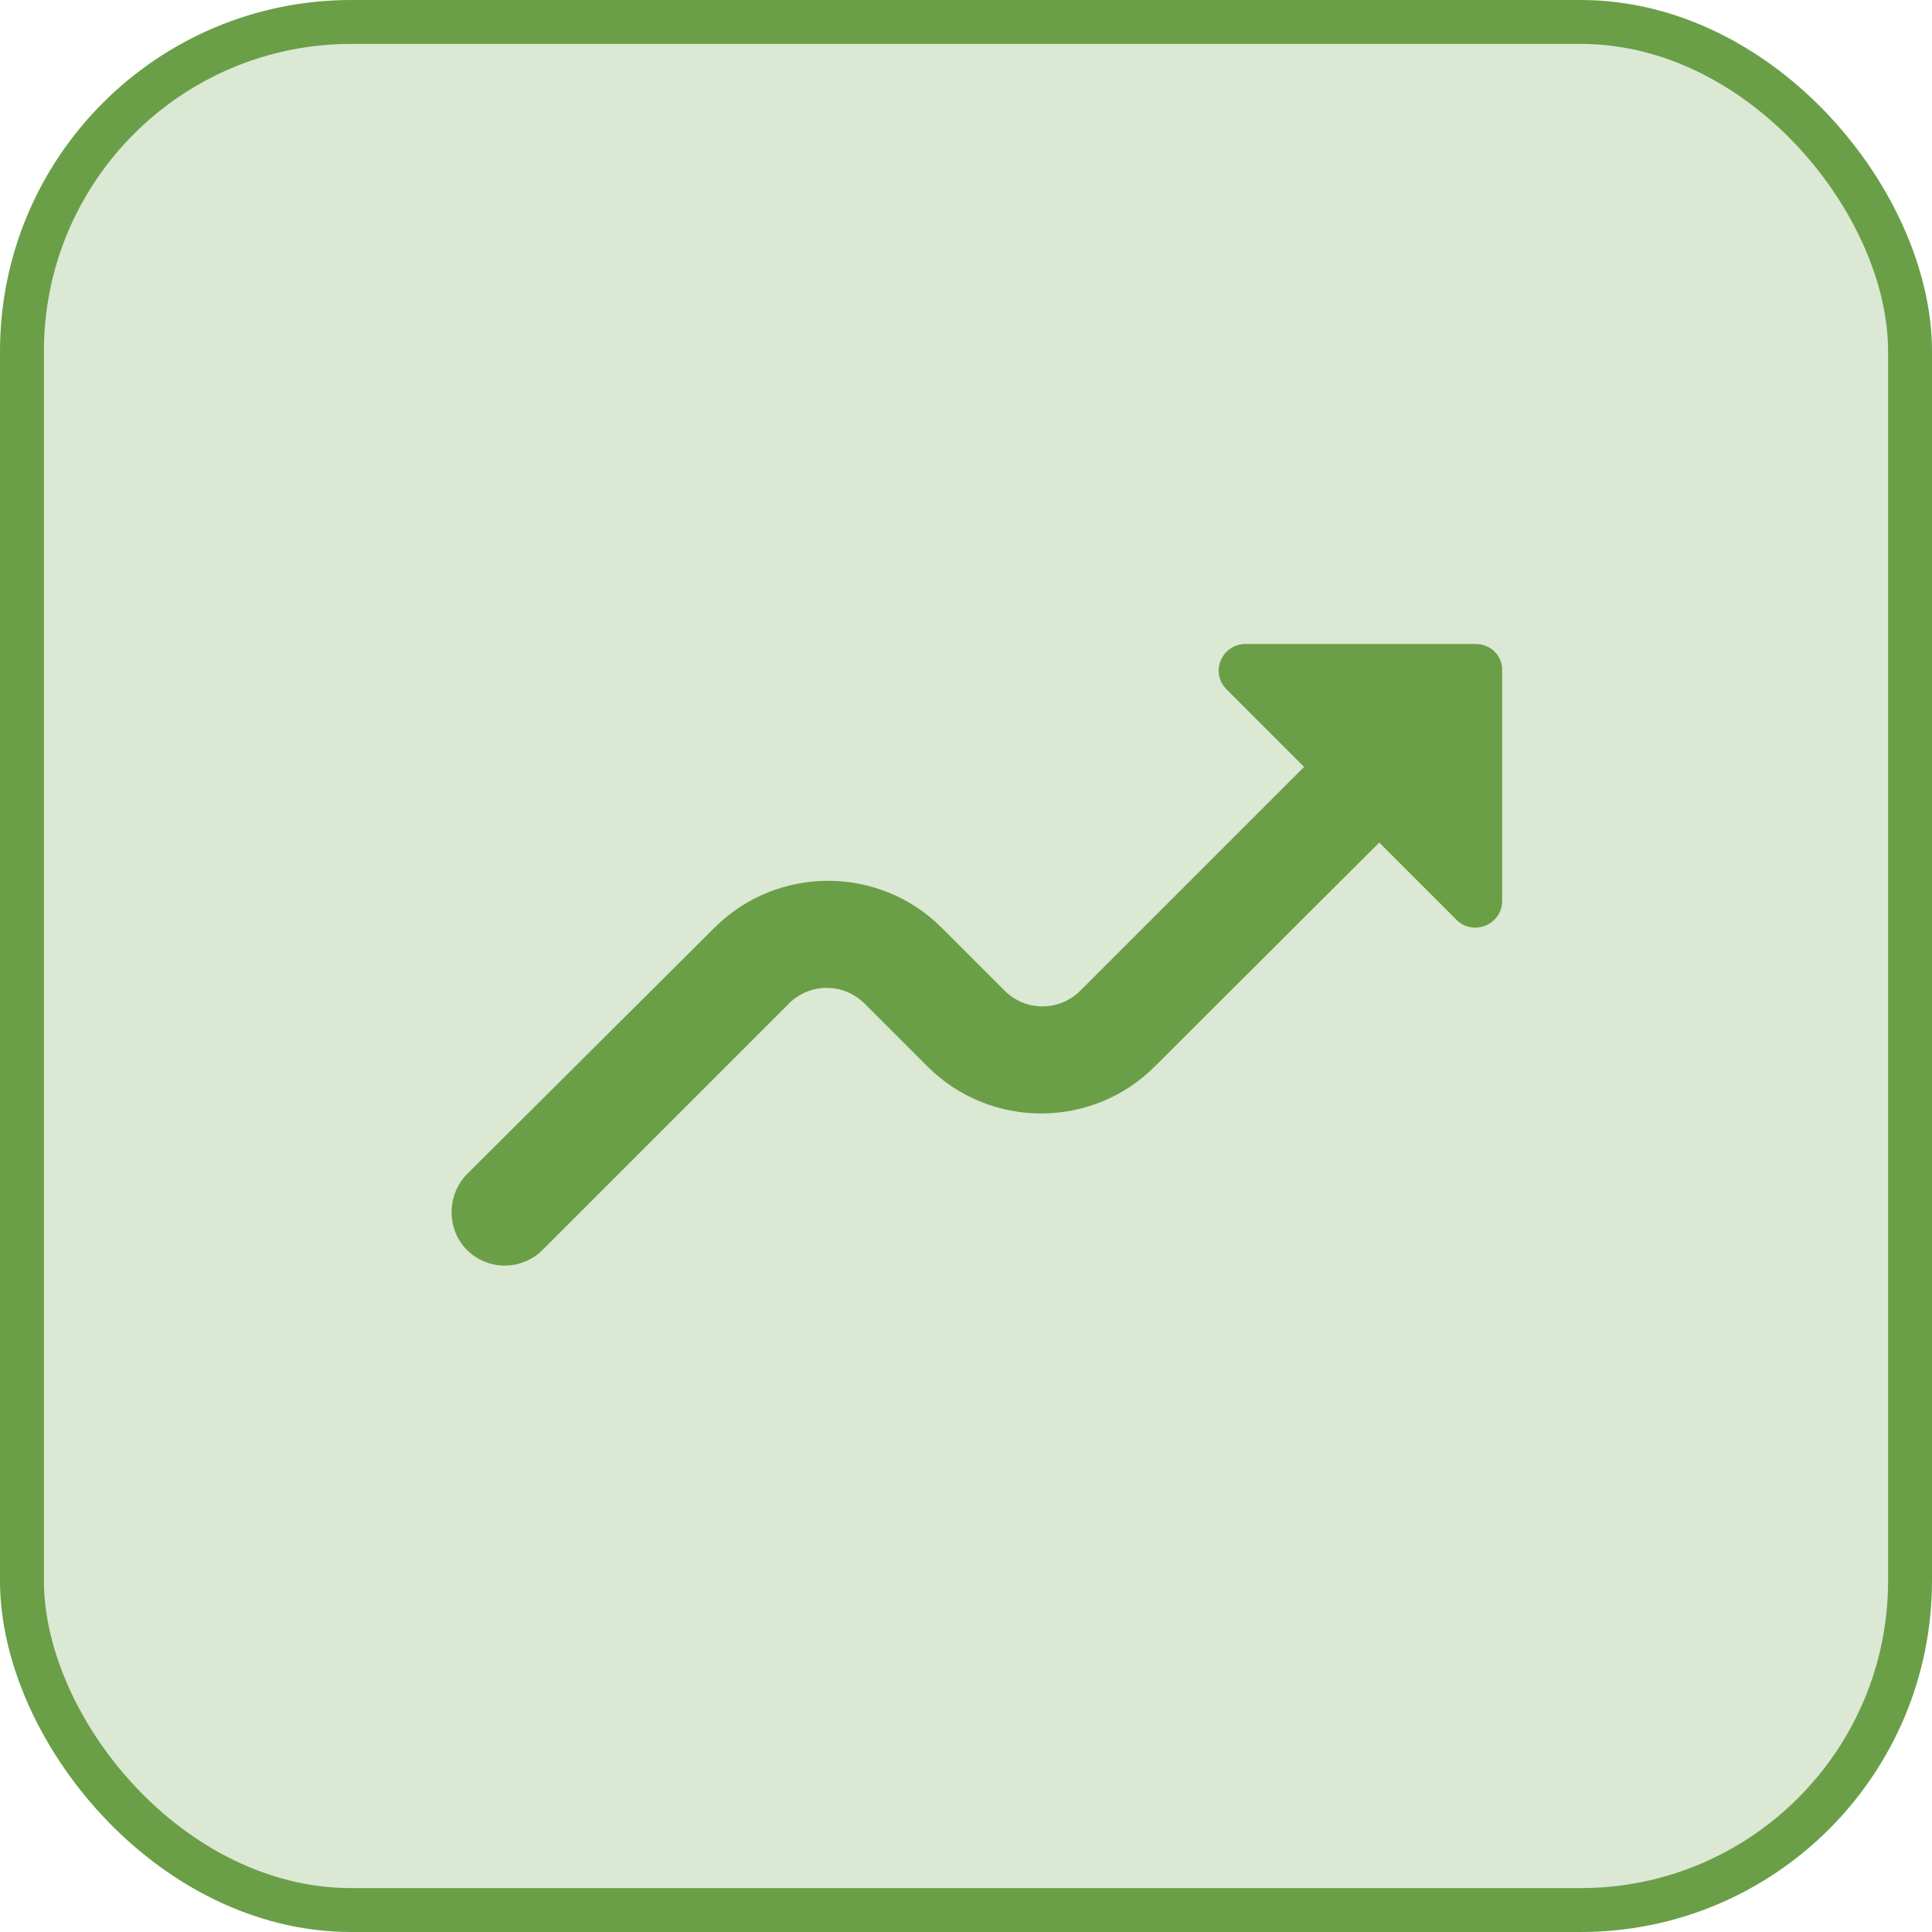 <svg width="44" height="44" viewBox="0 0 44 44" fill="none" xmlns="http://www.w3.org/2000/svg">
<rect x="0.5" y="0.5" width="43" height="43" rx="7.5" fill="#DBE8D3" stroke="#6A9F48"/>
<path d="M10.633 28.466C11.11 28.942 11.88 28.942 12.357 28.466L17.967 22.856C18.444 22.379 19.213 22.379 19.69 22.856L21.12 24.286C22.55 25.716 24.872 25.716 26.302 24.286L31.411 19.189L33.171 20.949C33.55 21.328 34.21 21.059 34.21 20.521V15.278C34.222 14.936 33.953 14.667 33.611 14.667H28.368C27.818 14.667 27.549 15.327 27.94 15.706L29.7 17.466L24.604 22.562C24.127 23.039 23.357 23.039 22.88 22.562L21.45 21.132C20.02 19.702 17.698 19.702 16.268 21.132L10.633 26.742C10.169 27.219 10.169 28.001 10.633 28.466Z" fill="#6A9F48"/>
</svg>
